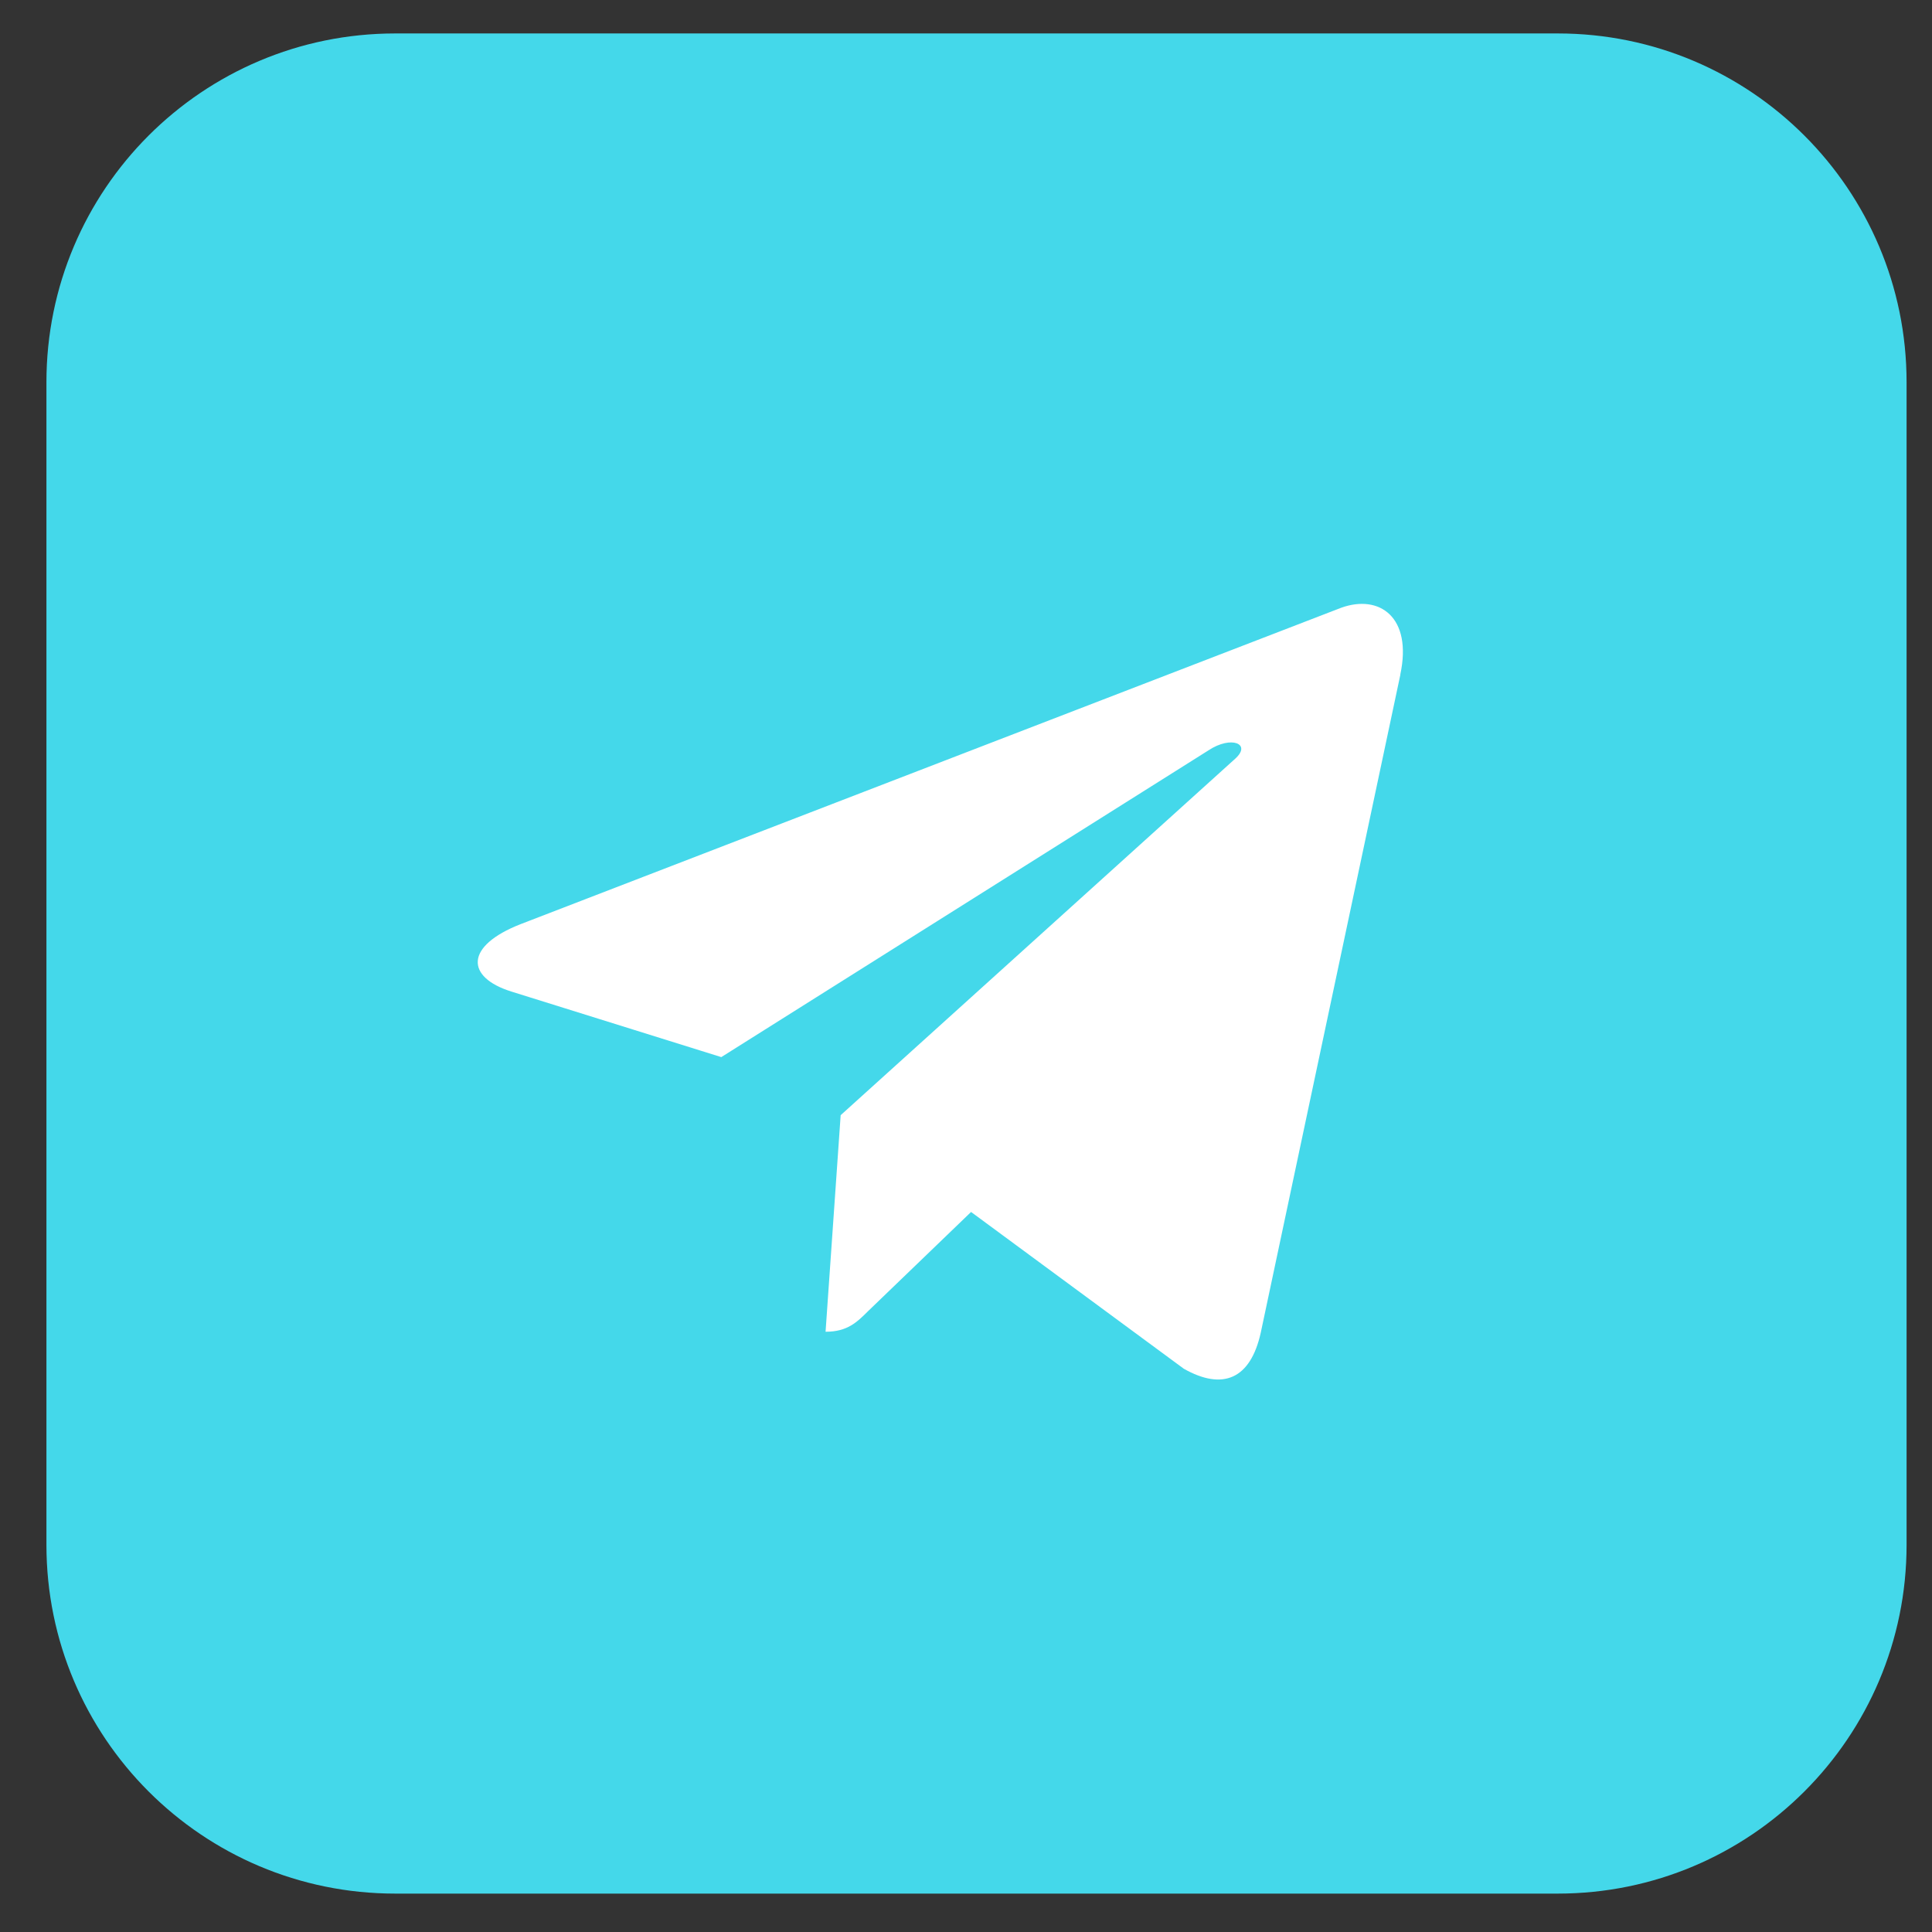 <svg width="32" height="32" viewBox="0 0 32 32" fill="none" xmlns="http://www.w3.org/2000/svg">
<rect x="0" y="0" width="32" height="32" fill="#333333" stroke="none"/>
<path d="M25.802 31.364H6.546C3.355 31.364 0.769 28.778 0.769 25.587V6.331C0.769 3.14 3.355 0.554 6.546 0.554H25.802C28.992 0.554 31.579 3.14 31.579 6.331V25.587C31.579 28.778 28.992 31.364 25.802 31.364Z" fill="#44D8EA"/>
<path d="M28.157 15.959C28.157 22.578 22.792 27.944 16.172 27.944C9.553 27.944 4.187 22.578 4.187 15.959C4.187 9.34 9.553 3.974 16.172 3.974C22.792 3.974 28.157 9.34 28.157 15.959Z" fill="white"/>
<path d="M16.272 29.707C24.059 29.707 30.368 23.397 30.368 15.611C30.368 7.825 24.059 1.515 16.272 1.515C8.486 1.515 2.177 7.825 2.177 15.611C2.177 23.397 8.486 29.707 16.272 29.707ZM8.625 15.306L22.215 10.066C22.846 9.839 23.398 10.219 23.193 11.174L23.195 11.172L20.882 22.074C20.711 22.846 20.251 23.034 19.608 22.671L16.084 20.074L14.384 21.711C14.195 21.899 14.037 22.058 13.674 22.058L13.924 18.471L20.455 12.57C20.739 12.319 20.392 12.179 20.018 12.427L11.947 17.509L8.469 16.423C7.711 16.185 7.695 15.669 8.625 15.306Z" fill="#44D8EA"/>
</svg>
